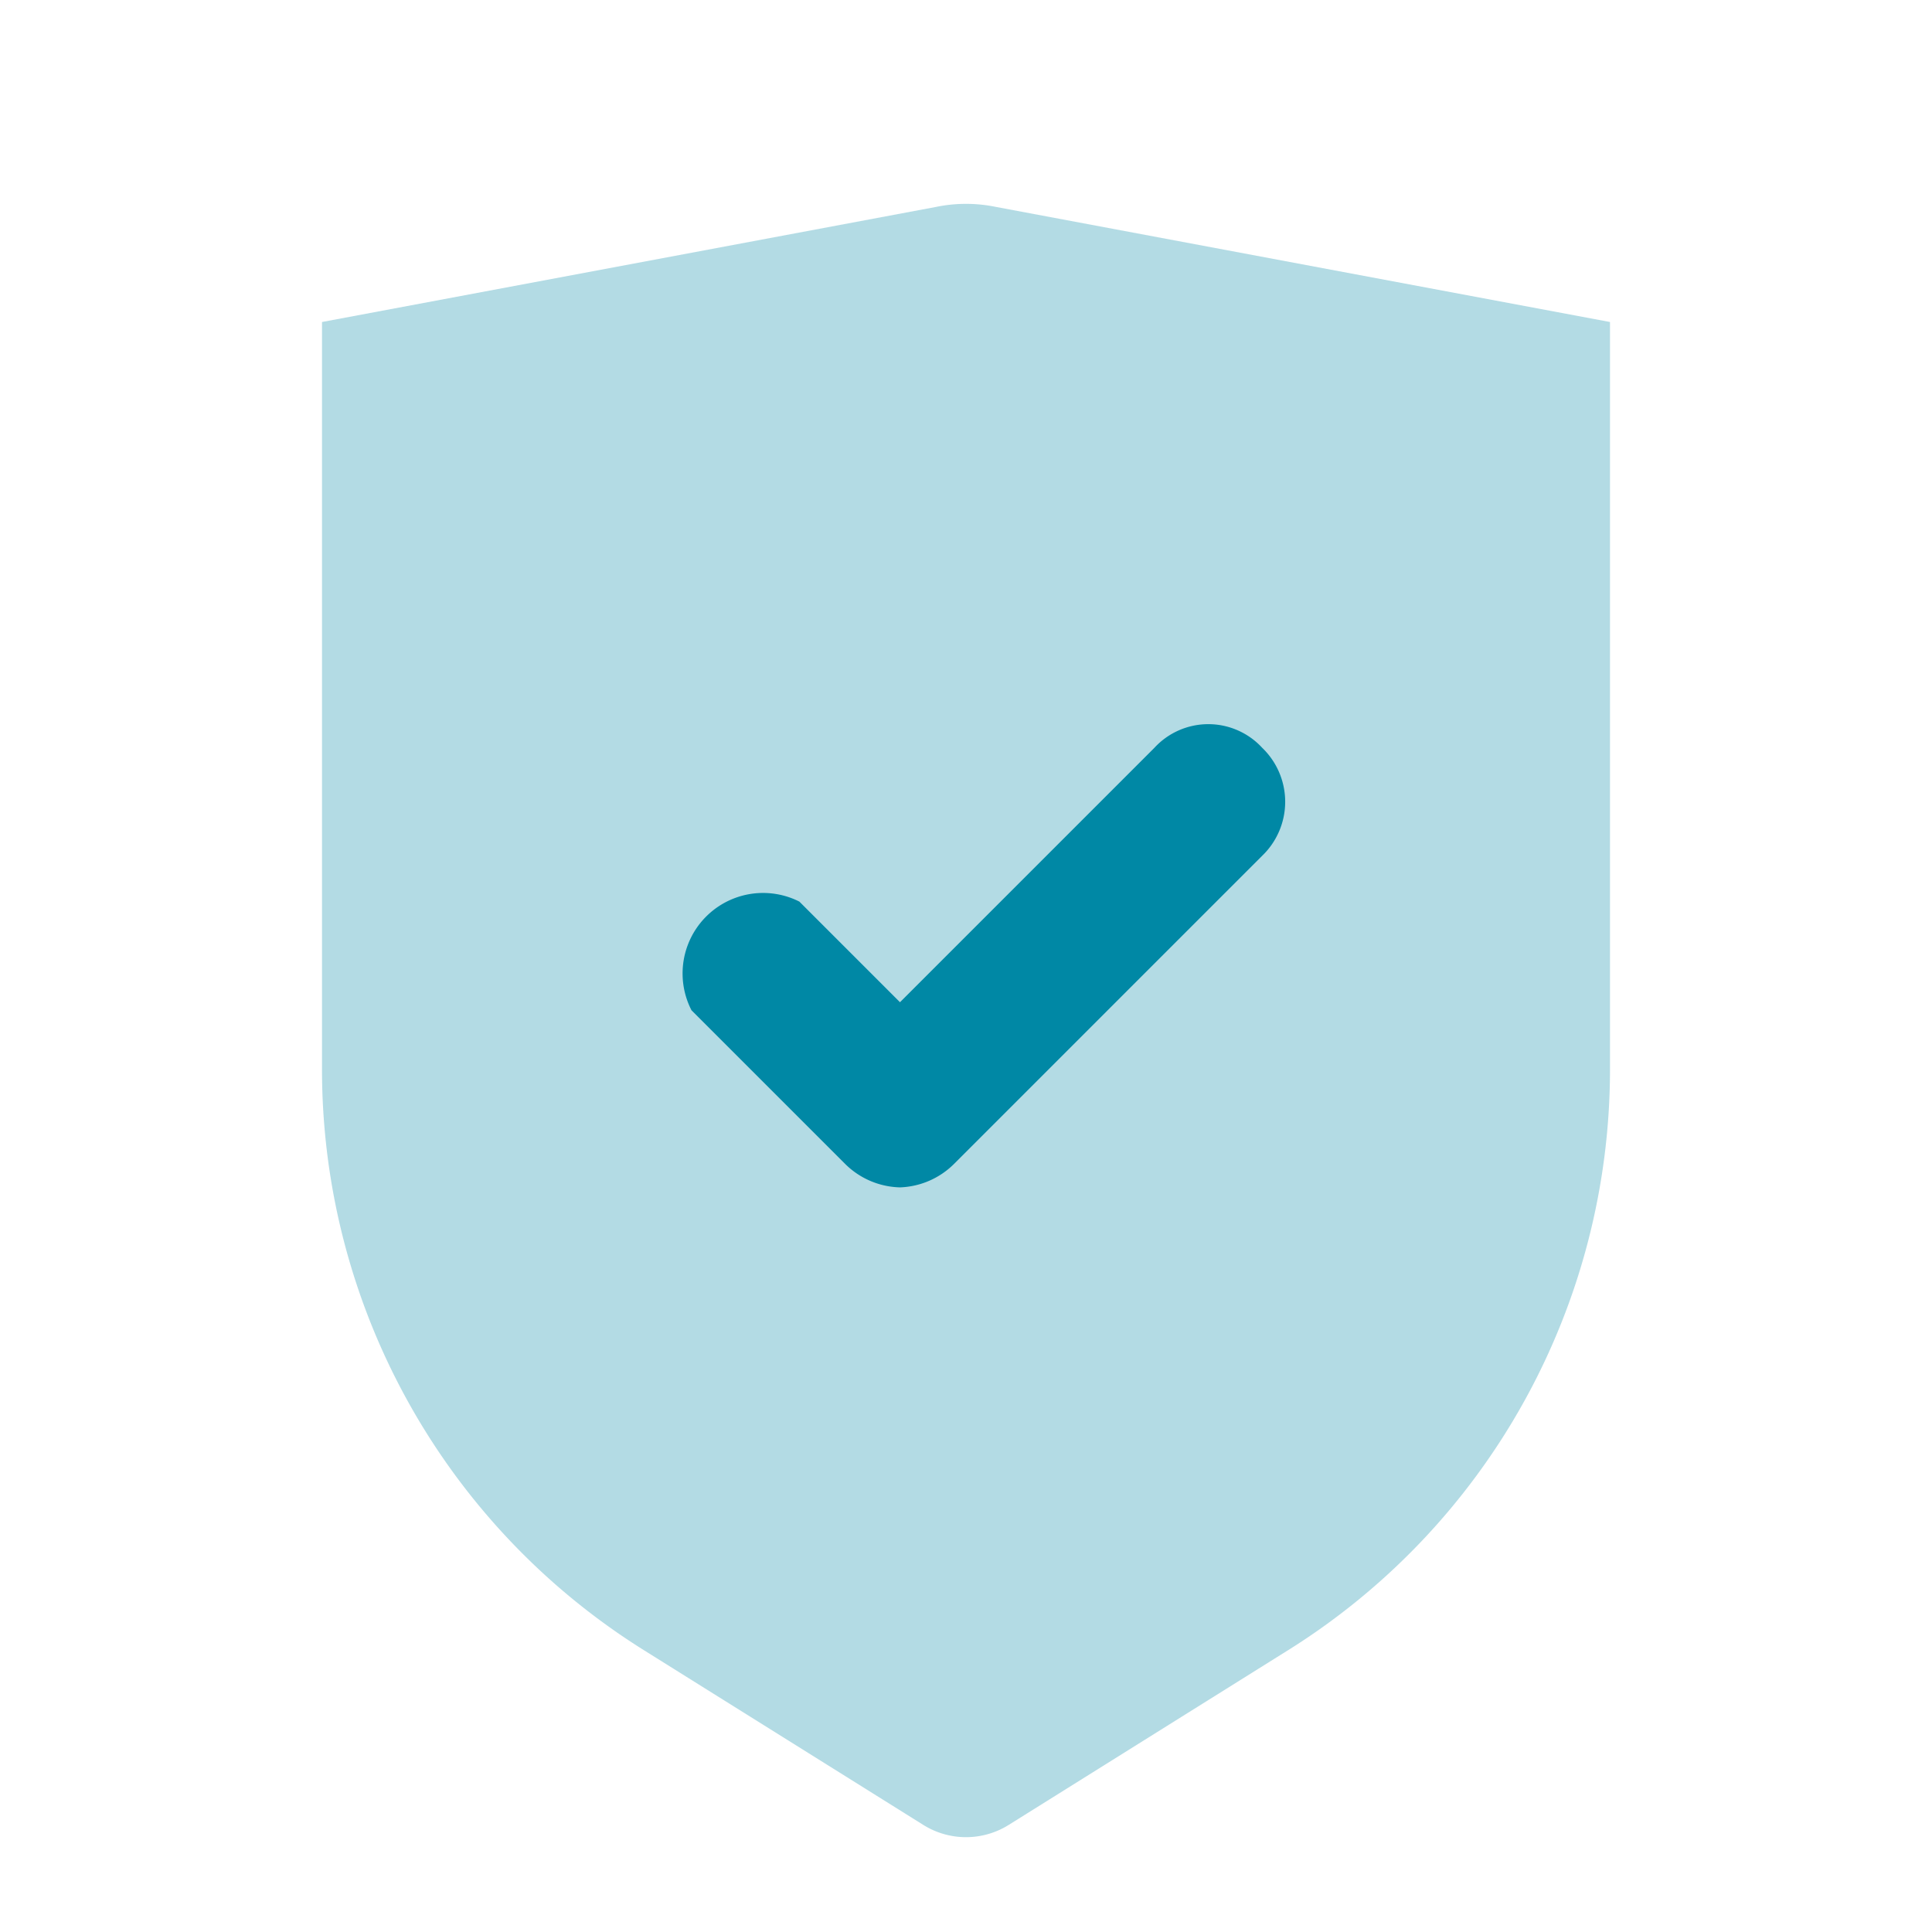 <svg id="Layer_1" data-name="Layer 1" xmlns="http://www.w3.org/2000/svg" viewBox="0 0 24 24"><defs><style>.cls-1{fill:none;}.cls-2,.cls-3{fill:#0088A5;fill-rule:evenodd;}.cls-2{isolation:isolate;opacity:0.3;}</style></defs><g id="Stockholm-icons-_-General-_-Shield-check" data-name="Stockholm-icons-/-General-/-Shield-check"><rect id="bound" class="cls-1" width="24" height="24"/><path id="Path-50" class="cls-2" d="M4,4l7.63-1.43a1.84,1.84,0,0,1,.74,0L20,4v9.28a8.51,8.51,0,0,1-4,7.22l-3.47,2.17a1,1,0,0,1-1.06,0L8,20.5a8.51,8.51,0,0,1-4-7.22Z"/><path id="check-path" class="cls-3" d="M11.18,14.75a1,1,0,0,1-.68-.29L8.59,12.55A1,1,0,0,1,9.93,11.2l1.25,1.25,3.16-3.16a.91.91,0,0,1,1.34,0,.93.93,0,0,1,0,1.34l-3.83,3.83A1,1,0,0,1,11.18,14.75Z"/></g></svg>